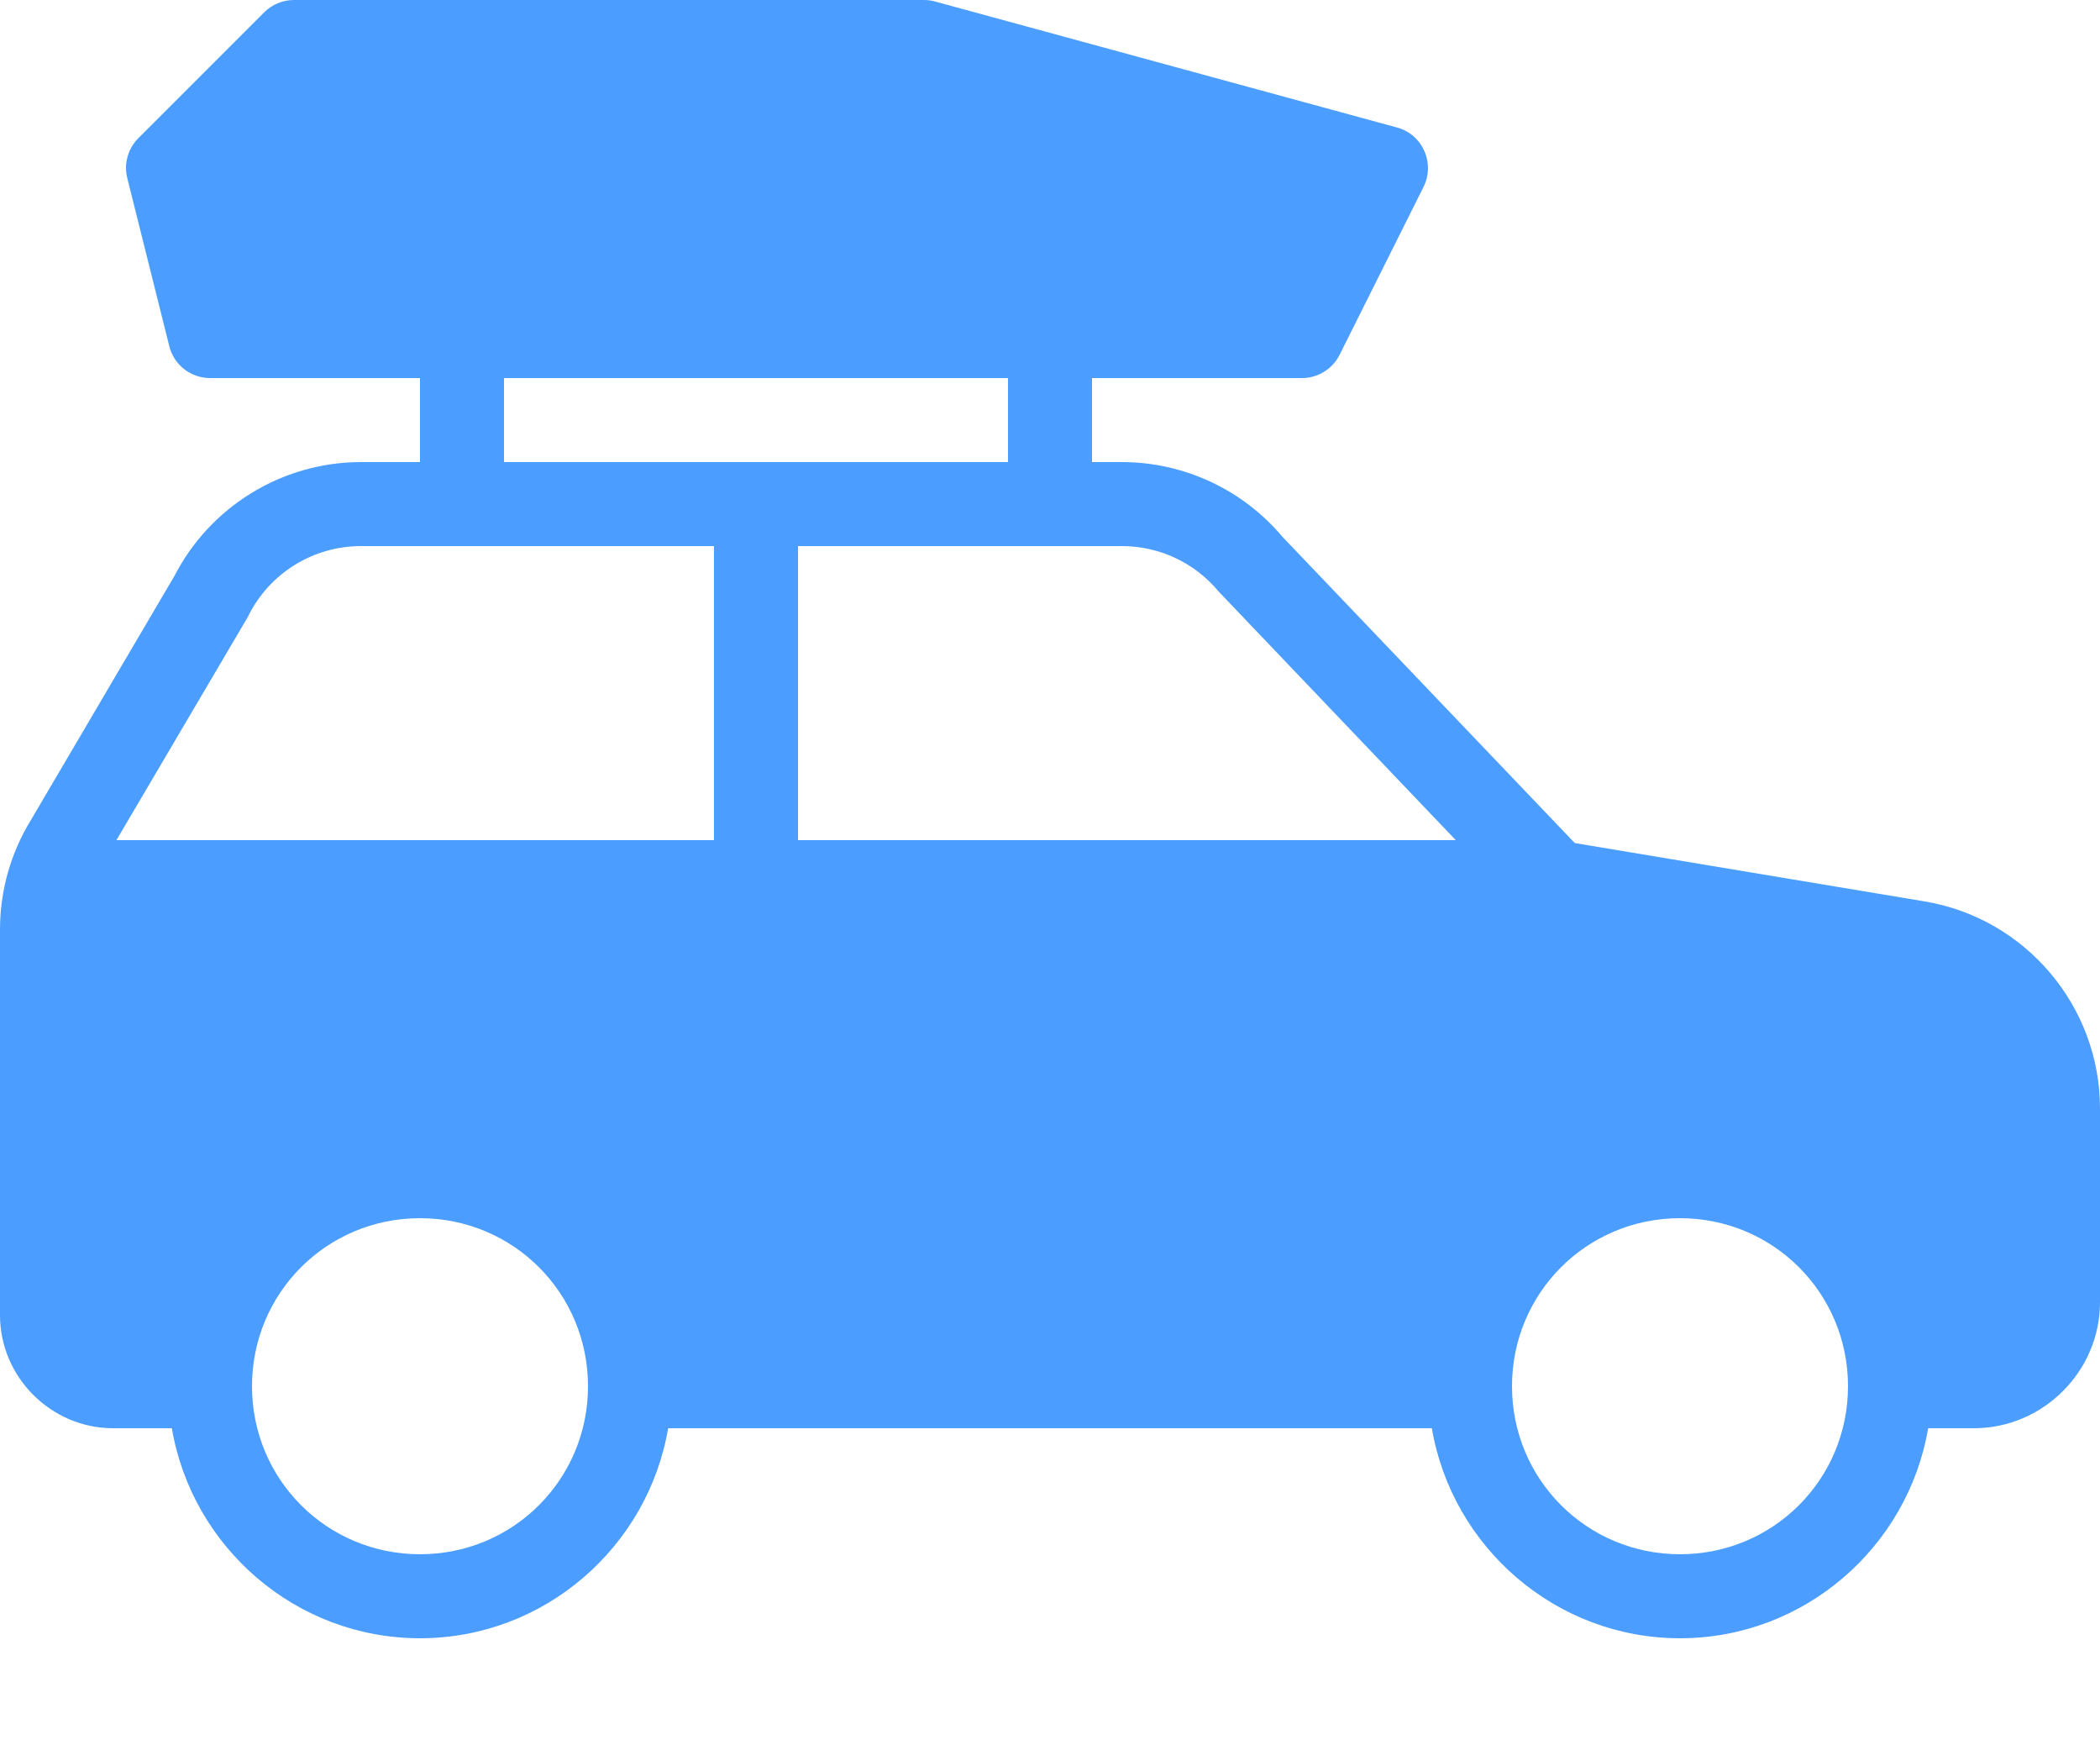 <svg width="18" height="15" viewBox="0 0 18 15" fill="none" xmlns="http://www.w3.org/2000/svg">
<path d="M2.52 0C2.424 0 2.333 0.038 2.265 0.105L1.185 1.185C1.096 1.275 1.06 1.404 1.091 1.527L1.451 2.967C1.491 3.127 1.635 3.24 1.8 3.24H3.6V3.96H3.095C2.415 3.96 1.792 4.345 1.487 4.952L1.498 4.931L0.266 7.026C0.092 7.309 0 7.634 0 7.966V11.271C0 11.802 0.438 12.24 0.969 12.24H1.473C1.646 13.258 2.534 14.04 3.6 14.04C4.666 14.04 5.554 13.258 5.727 12.24H12.273C12.446 13.258 13.334 14.04 14.4 14.04C15.466 14.04 16.354 13.258 16.527 12.24H16.92C17.512 12.24 18 11.752 18 11.16V9.5C18 8.623 17.361 7.869 16.496 7.725L13.498 7.225L10.992 4.6C10.65 4.194 10.146 3.96 9.616 3.96H9.36V3.24H11.16C11.296 3.24 11.421 3.163 11.482 3.041L12.202 1.601C12.25 1.505 12.252 1.392 12.208 1.293C12.164 1.194 12.079 1.121 11.975 1.093L8.015 0.013C7.984 0.004 7.952 0 7.92 0H2.52ZM4.32 3.24H8.64V3.96H4.32V3.24ZM3.095 4.68H6.12V7.2H0.998L2.125 5.286L2.13 5.275C2.314 4.909 2.686 4.68 3.095 4.68ZM6.84 4.68H9.616C9.935 4.68 10.236 4.82 10.441 5.064L10.448 5.072L12.478 7.2H6.84V4.68ZM3.6 10.44C4.399 10.44 5.04 11.081 5.04 11.88C5.04 12.679 4.399 13.32 3.6 13.32C2.801 13.32 2.16 12.679 2.16 11.88C2.16 11.081 2.801 10.44 3.6 10.44ZM14.4 10.44C15.199 10.44 15.84 11.081 15.84 11.88C15.84 12.679 15.199 13.32 14.4 13.32C13.601 13.32 12.96 12.679 12.96 11.88C12.96 11.081 13.601 10.44 14.4 10.44Z" fill="#4B9EFF"/>
</svg>
